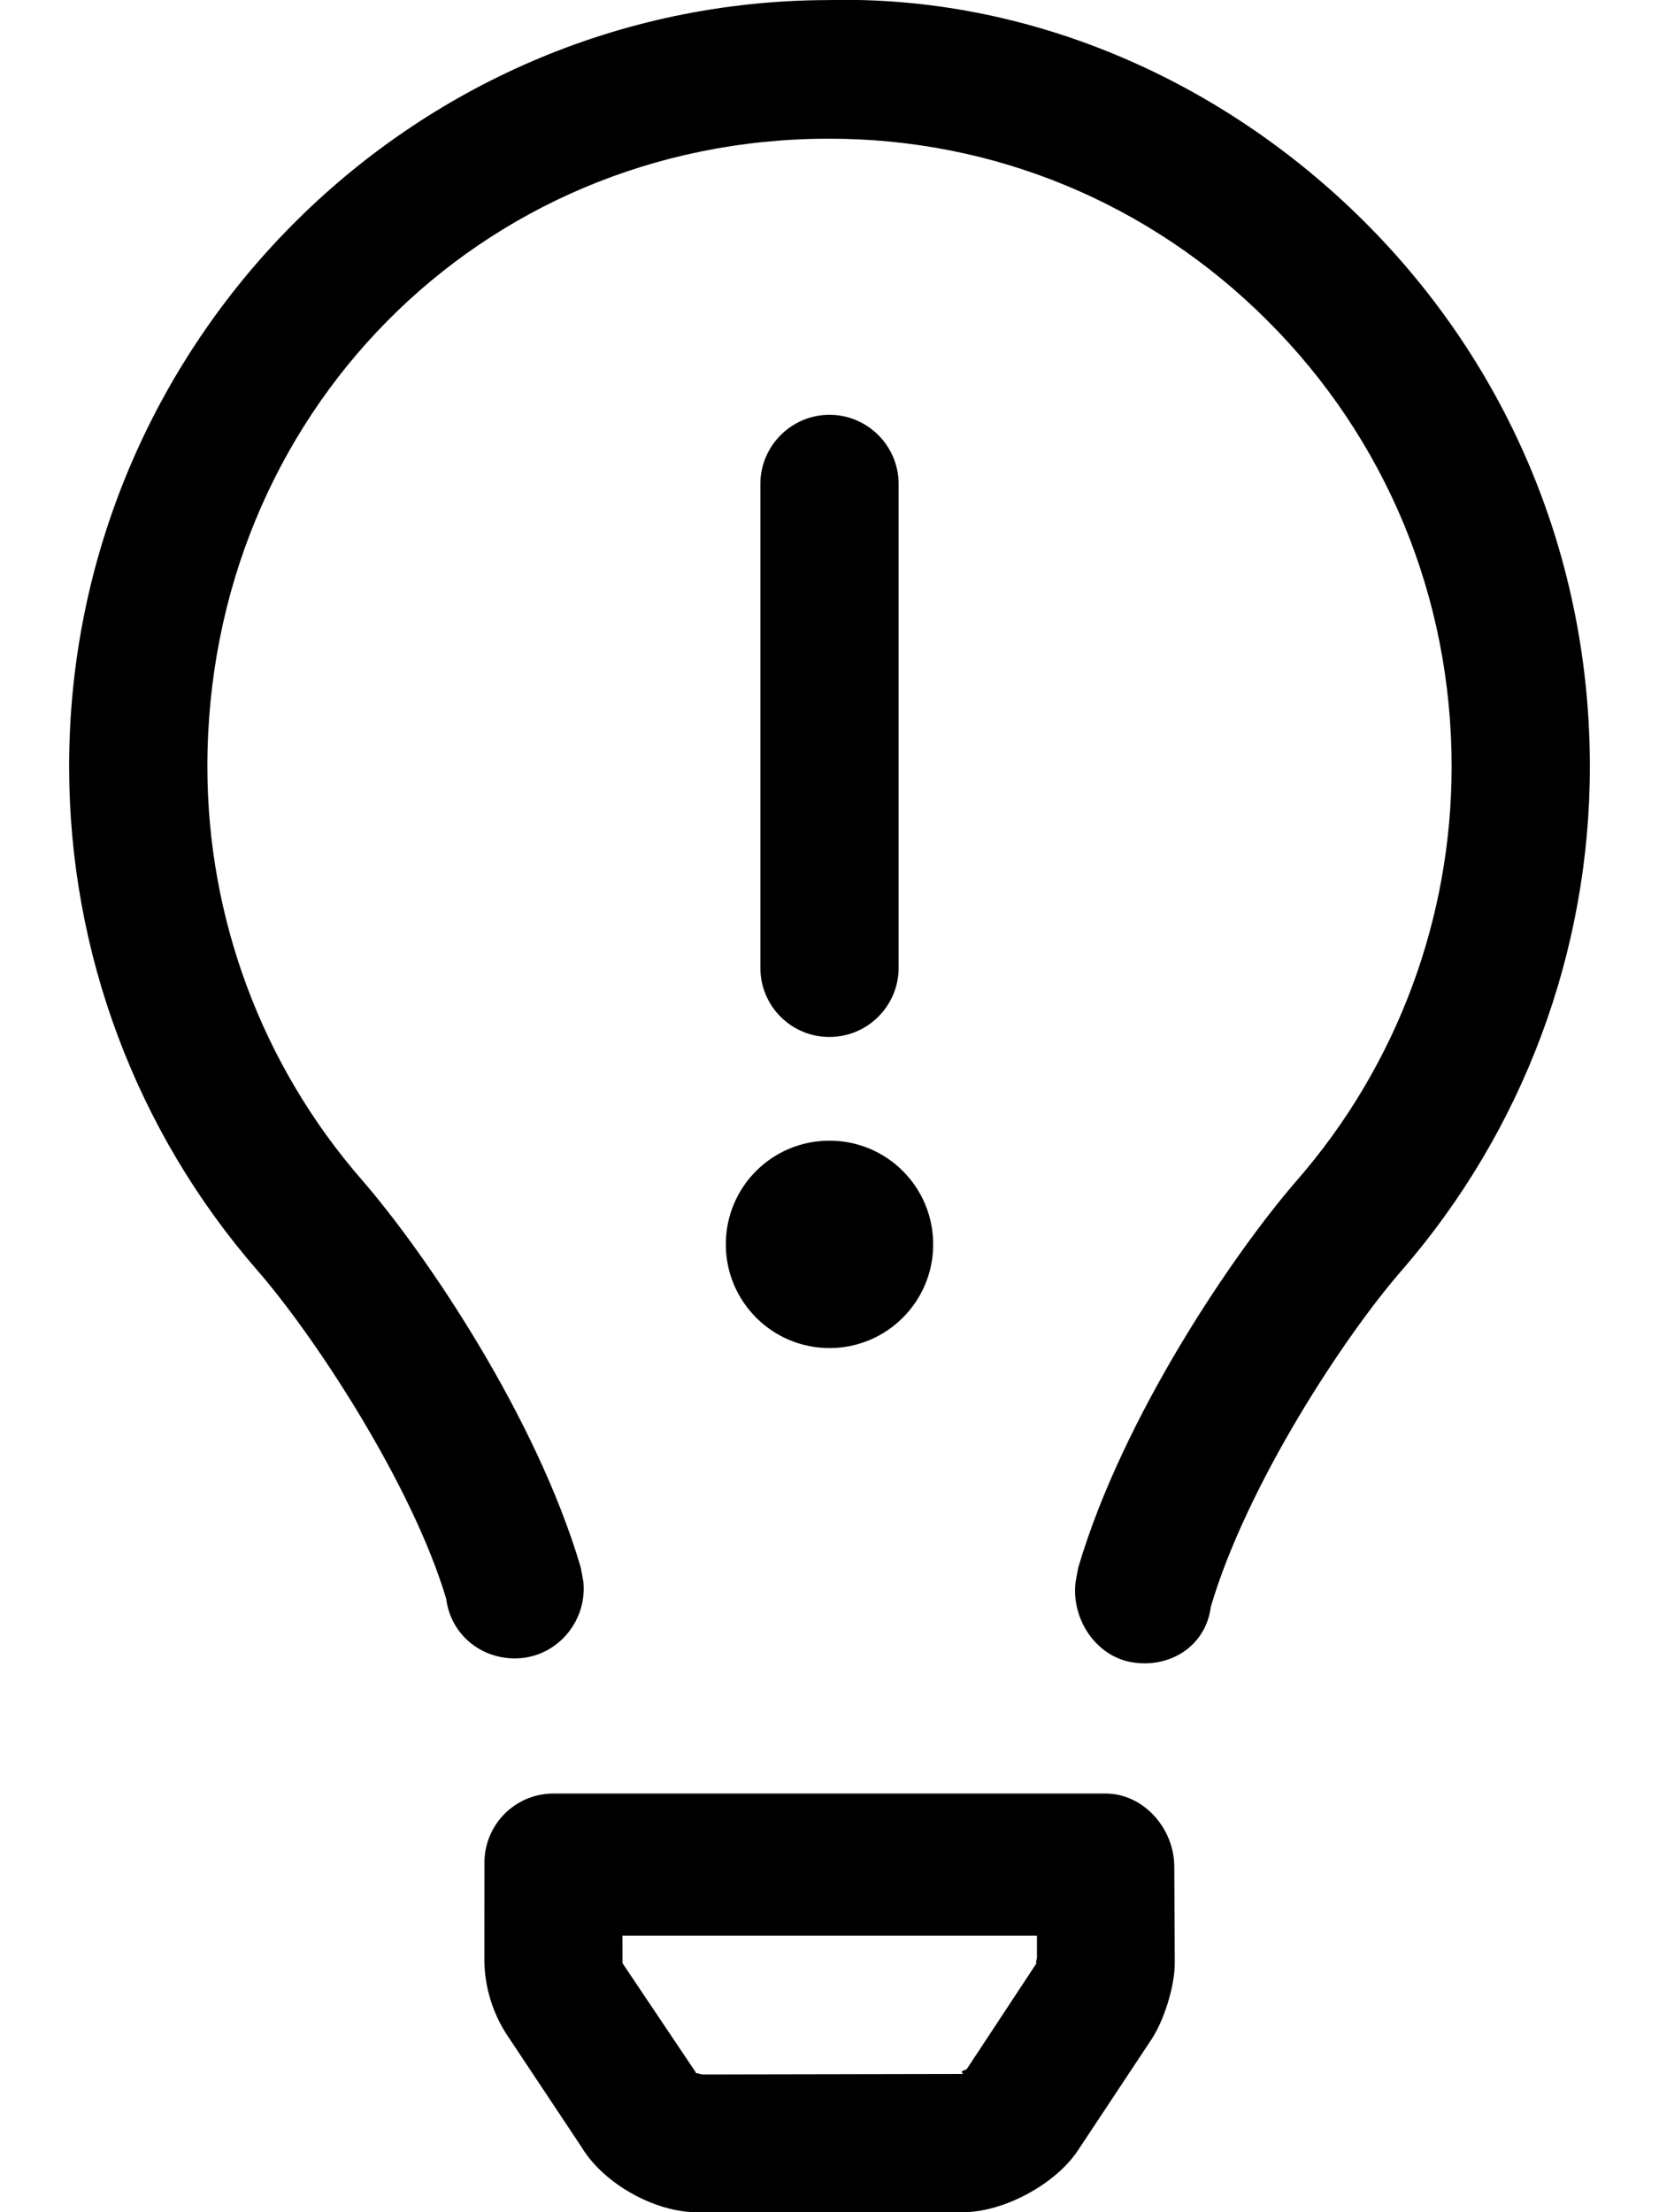 <svg xmlns="http://www.w3.org/2000/svg" viewBox="0 0 384 512"><!--! Font Awesome Pro 6.0.0-alpha3 by @fontawesome - https://fontawesome.com License - https://fontawesome.com/license (Commercial License) --><path d="M208 224V112C208 103.2 200.8 96 192 96S176 103.2 176 112V224c0 8.844 7.135 16 15.98 16S208 232.8 208 224zM168 288c0 13.25 10.75 24 24 24c13.26 0 24-10.75 24-24S205.3 264 192 264C178.7 264 168 274.7 168 288zM315.8 51.3c-33.33-33.22-78.19-52.47-124.3-51.28C94.73 .294 16 79.89 16 177.4c0 42.91 15.47 84.34 43.55 116.6c13.33 15.31 35.84 49.59 43.73 76.02c1.078 8.688 8.844 14.62 17.64 13.71c8.703-.969 14.98-8.965 14.11-17.65l-.609-3.312c-10.31-34.97-36-72.84-50.73-89.77C60.67 246.5 48 212.6 48 177.4c0-81.24 63.05-145.1 143.5-145.3H192c38.13 0 74.05 14.88 101.2 41.94C320.8 101.5 336 138.2 336 177.4c0 35.19-12.67 69.15-35.67 95.62c-14.75 16.94-40.44 54.8-50.75 89.77l-.625 3.344c-1.047 8.75 4.938 17.59 13.67 18.68c.781 .094 1.531 .156 2.281 .156c7.797 0 14.36-5.121 15.36-13.12c8.344-28.25 30.86-62.53 44.2-77.84C352.5 261.7 368 220.3 368 177.4C368 129.7 349.5 84.89 315.8 51.3zM255.9 415.1H128.1c-8.846 0-15.98 7.18-15.97 16.03l-.015 22.34c.01 6.27 1.88 12.46 5.355 17.68l17.08 25.69C139.8 505.6 151.8 512 161.2 512h61.67c9.418 0 21.39-6.43 26.61-14.27l17.02-25.69c2.953-4.441 5.411-12.36 5.419-17.69l-.114-22.34C271.8 423.2 264.7 415.1 255.9 415.1zM239.9 454.4l-16.11 24.45C223.3 479.3 222.1 479.1 222.9 480l-60.29 .117c-.424-.102-1.138-.277-1.423-.277c-.141 0-.135-.227 0 0l-17.1-25.48l-.01-6.367h95.94l.004 5.18C239.9 453.6 239.7 454.4 239.9 454.4C239.9 454.4 239.8 454.5 239.9 454.4z"/></svg>
